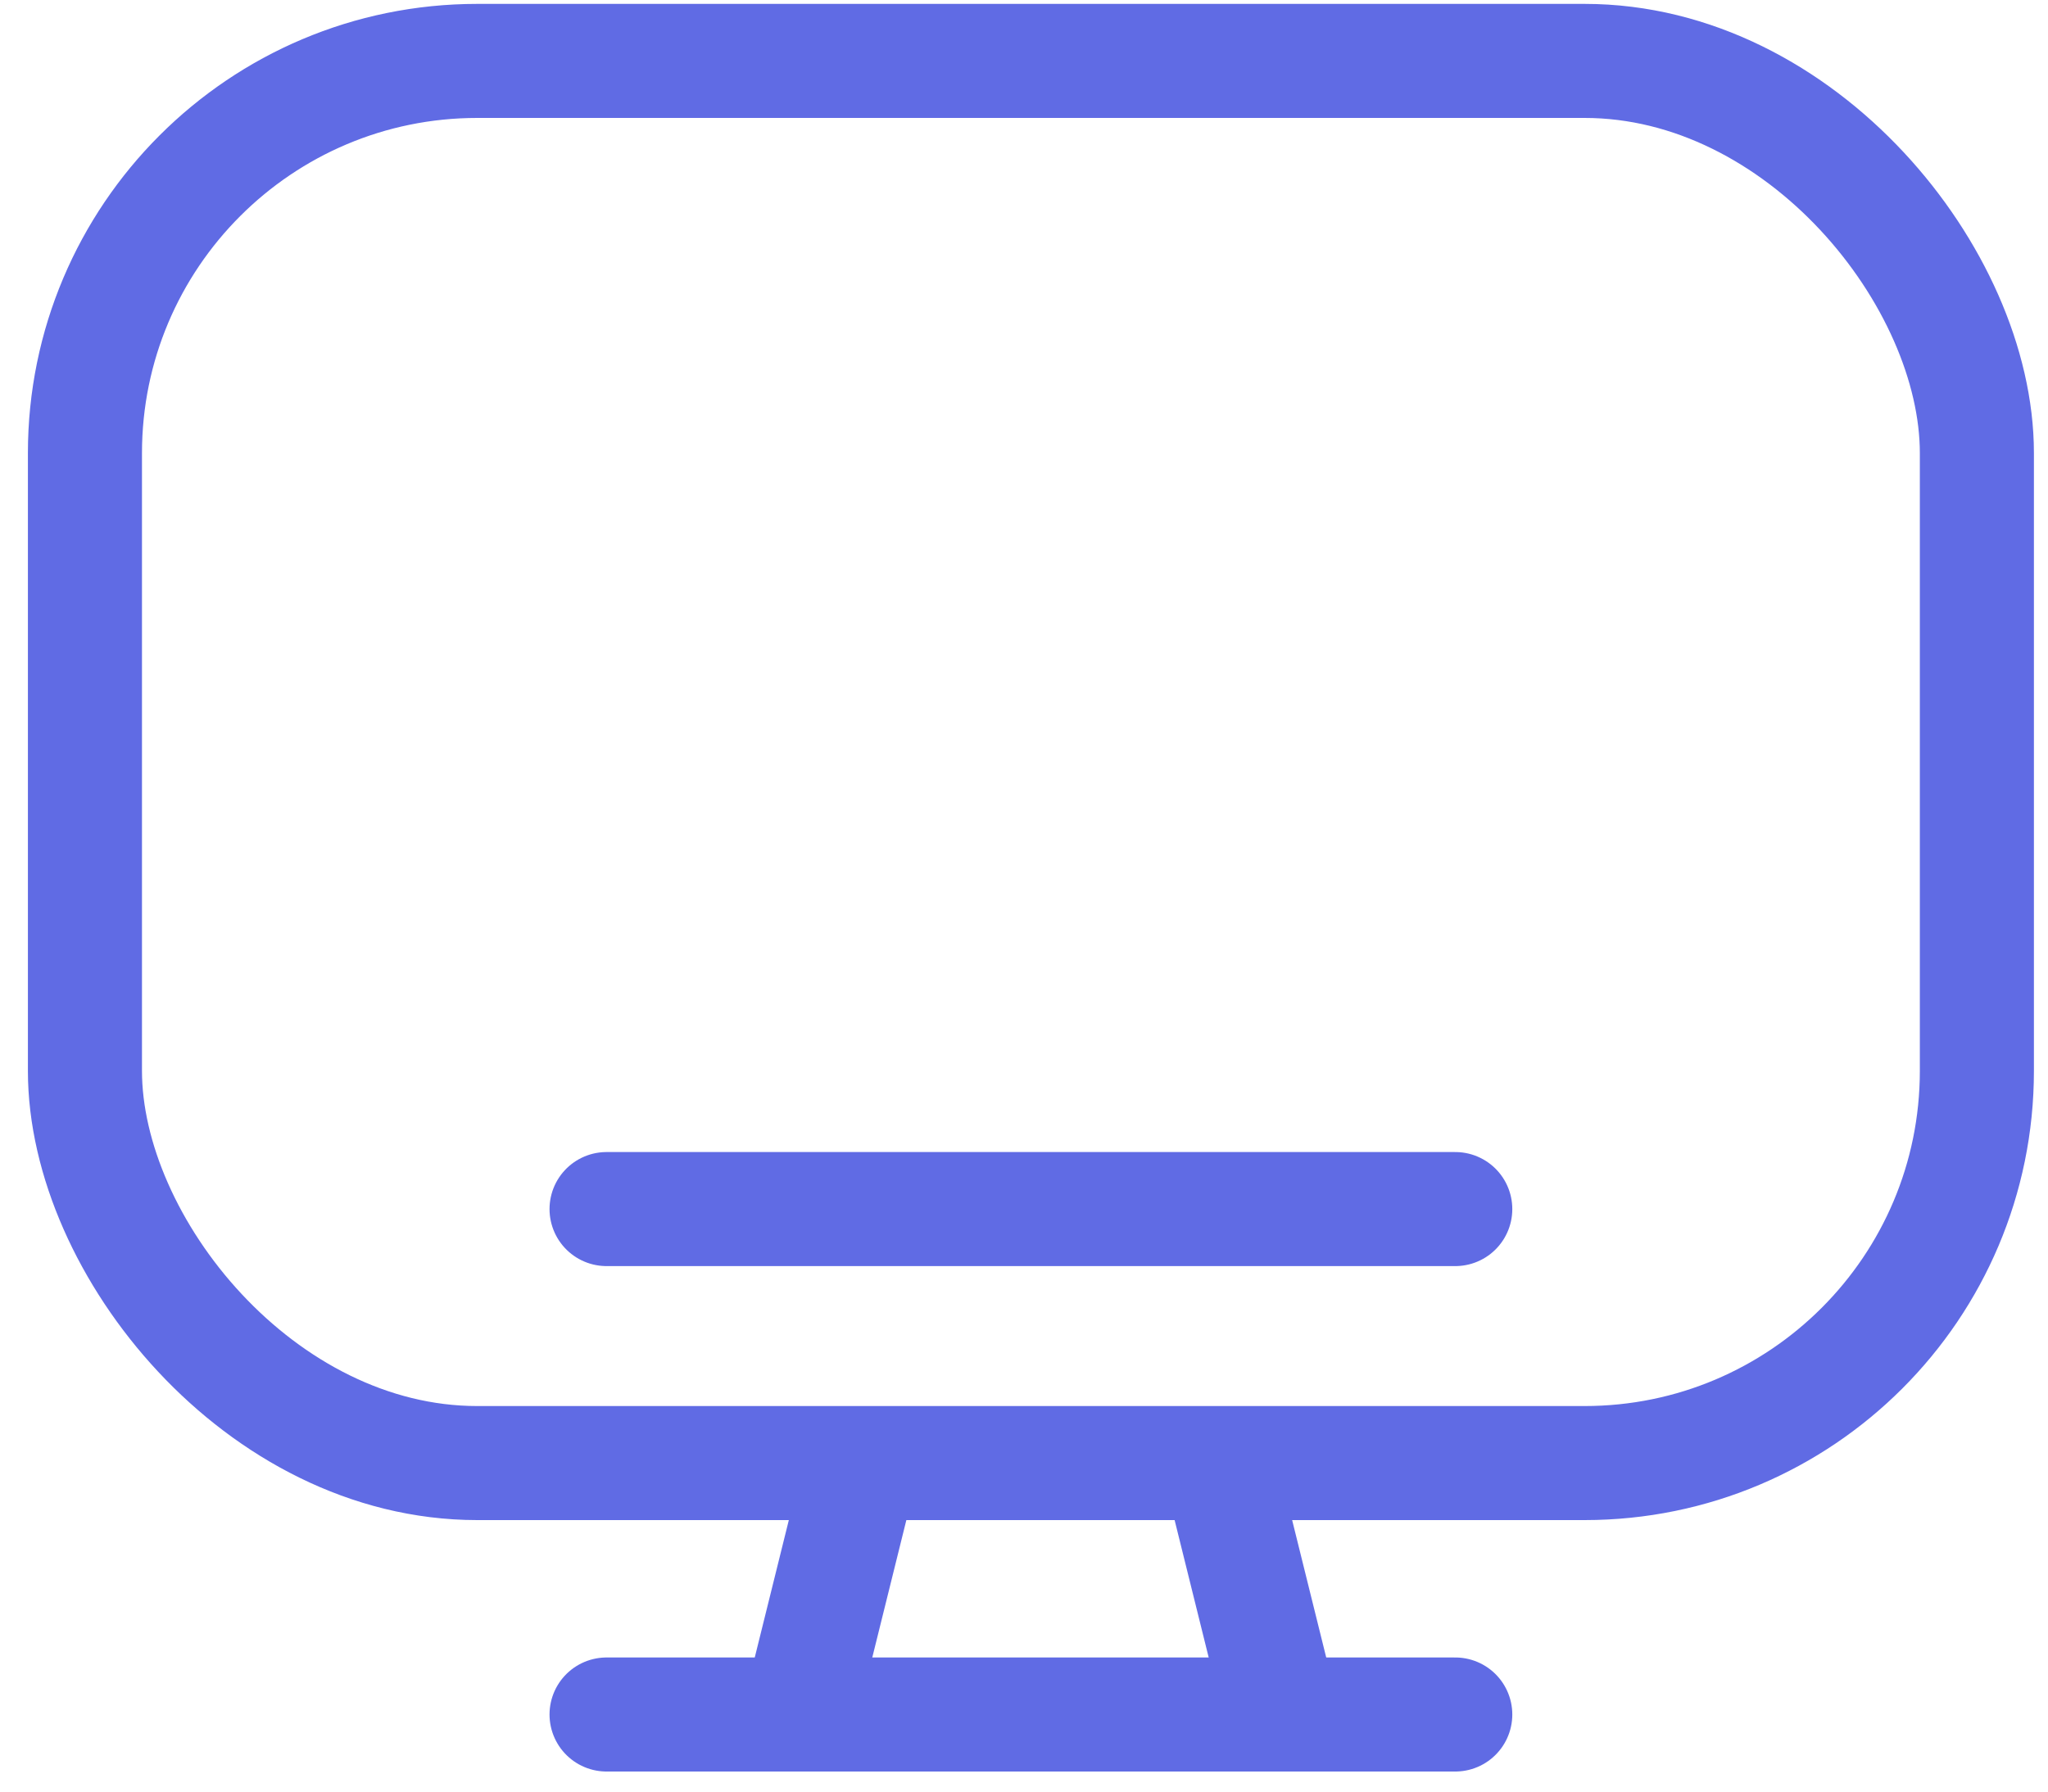 <svg width="40" height="35" viewBox="0 0 40 35" fill="none" xmlns="http://www.w3.org/2000/svg">
<rect x="1.659" y="1.19" width="36.952" height="27.392" rx="7.662" stroke="#606BE4" stroke-width="2.228"/>
<path d="M11.847 23.62H28.423" stroke="#606BE4" stroke-width="2.228" stroke-linecap="round"/>
<path d="M11.847 33.494H28.423" stroke="#606BE4" stroke-width="2.228" stroke-linecap="round"/>
<path d="M16.743 28.936L15.613 33.493" stroke="#606BE4" stroke-width="2.228"/>
<path d="M23.901 28.936L25.031 33.493" stroke="#606BE4" stroke-width="2.228"/>
</svg>
